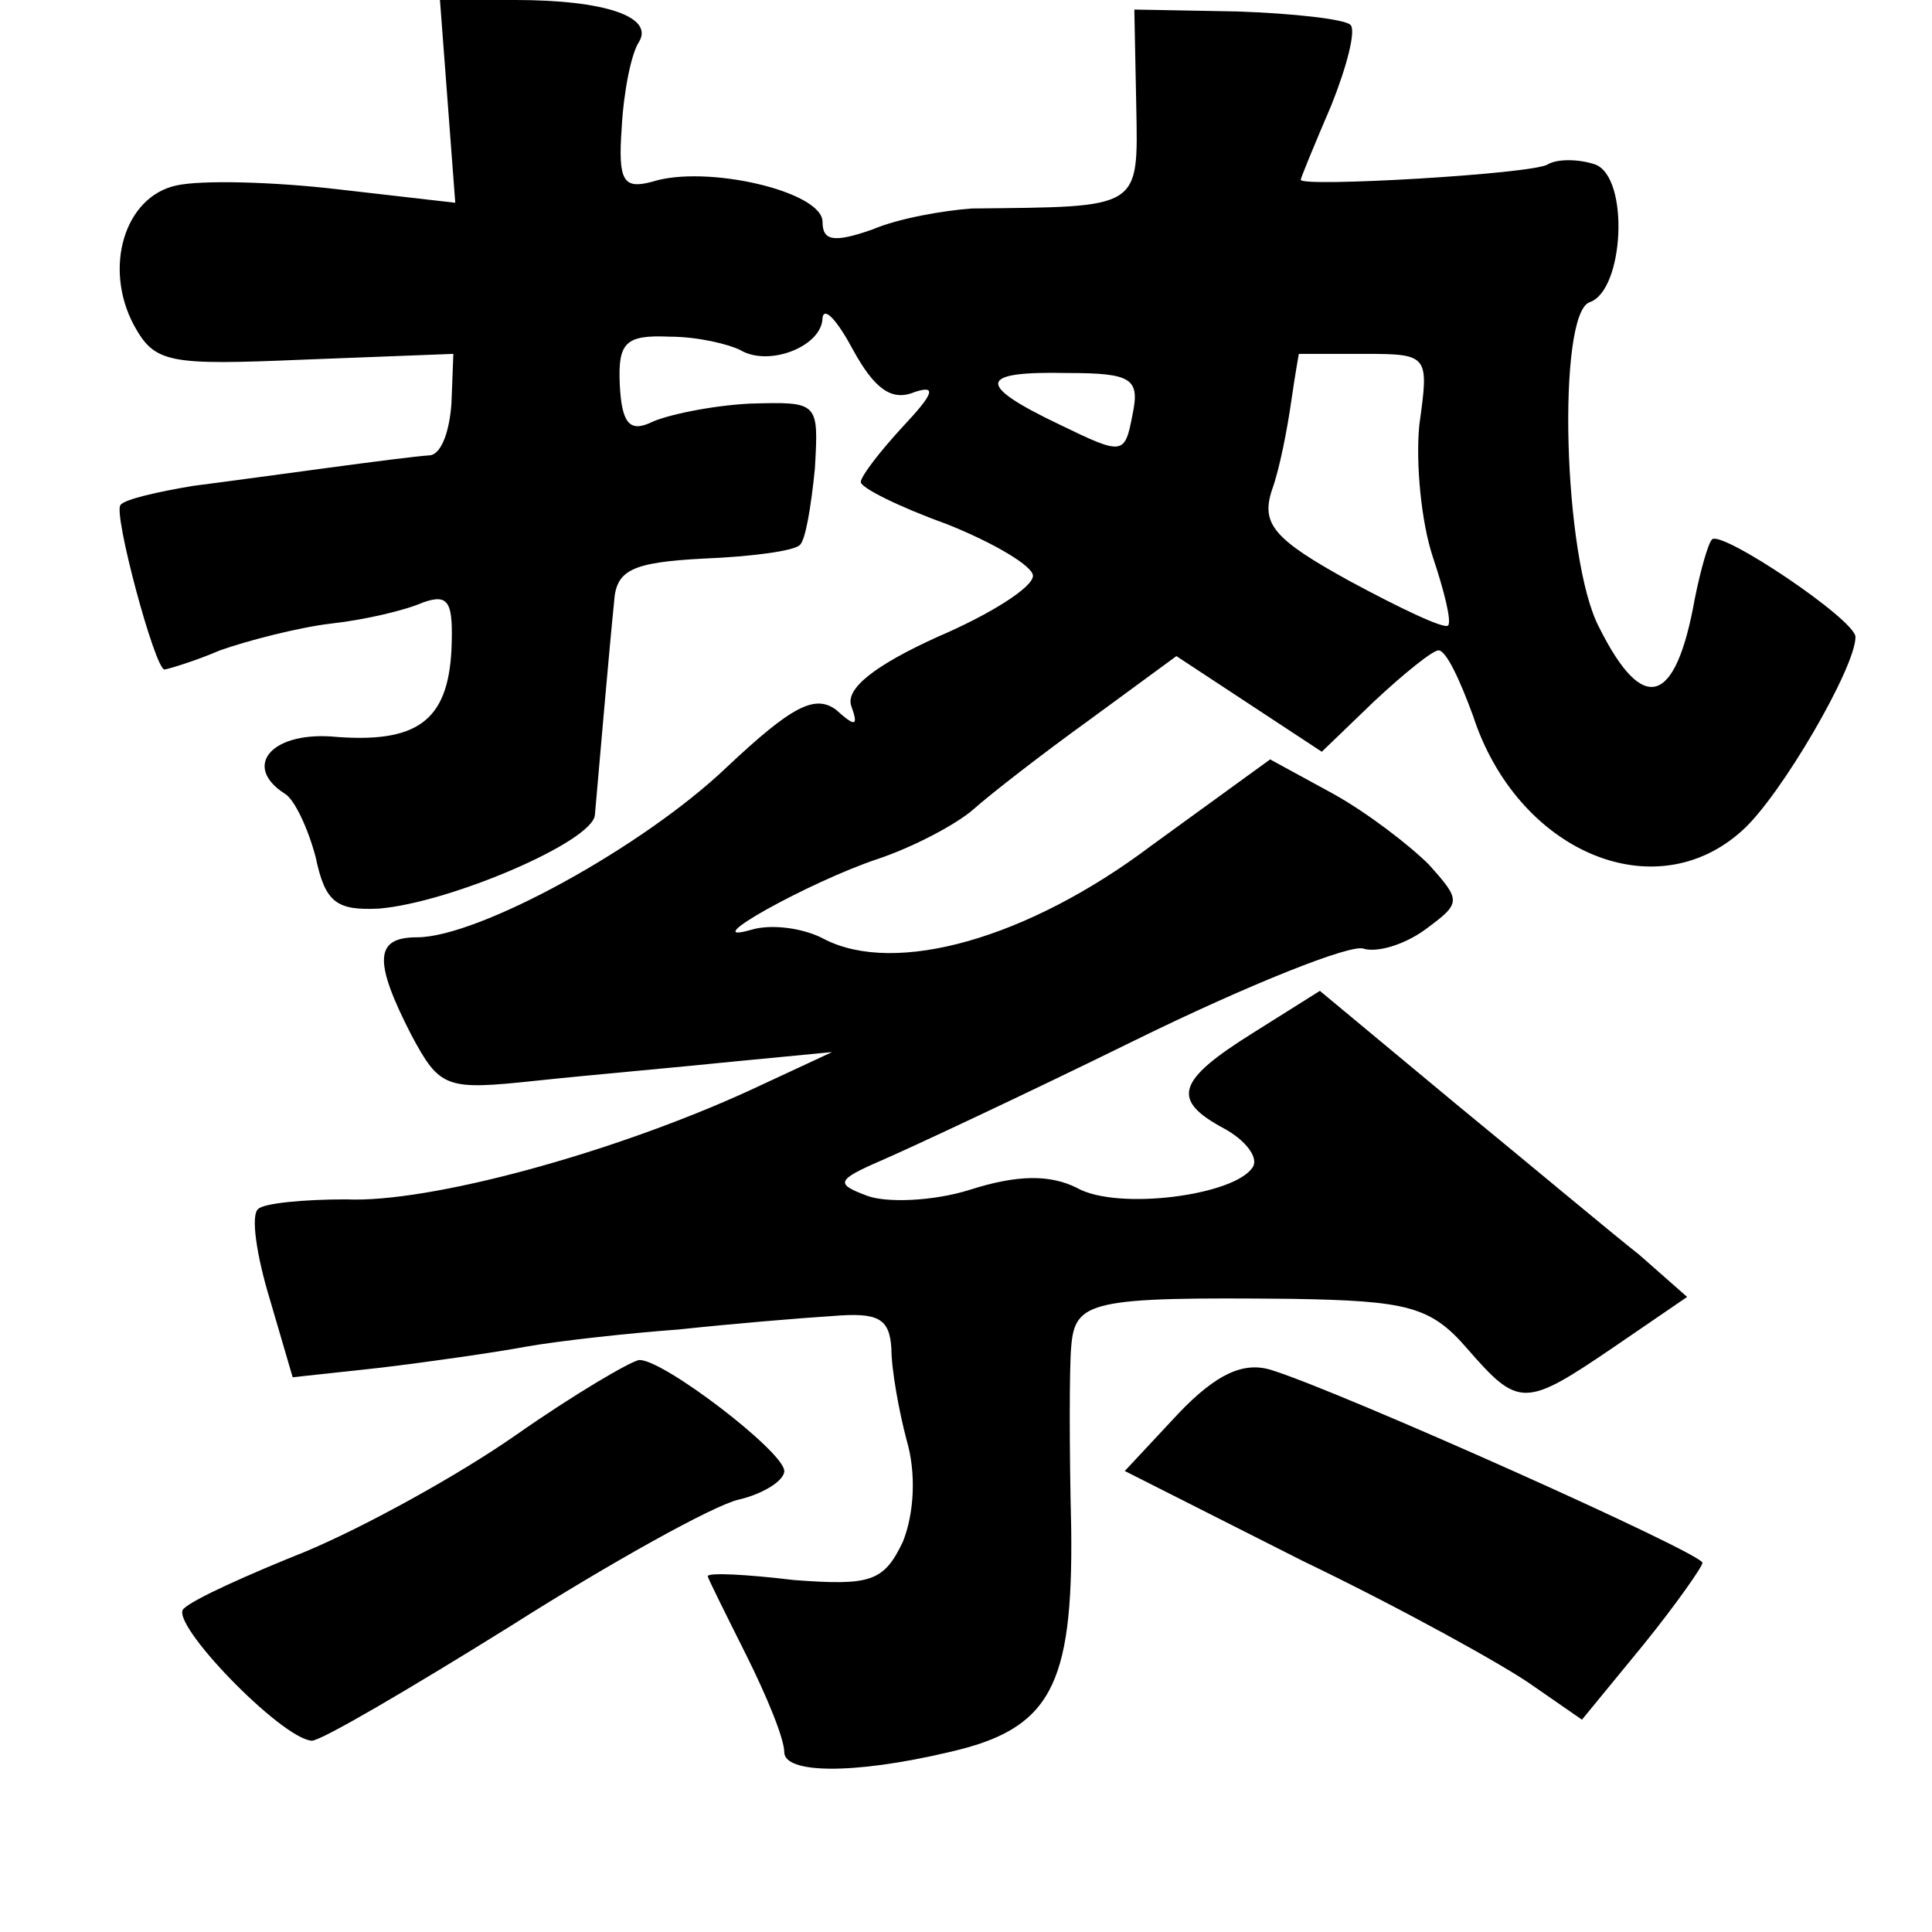 <?xml version="1.0" standalone="no"?>
<!DOCTYPE svg PUBLIC "-//W3C//DTD SVG 20010904//EN"
 "http://www.w3.org/TR/2001/REC-SVG-20010904/DTD/svg10.dtd">
<svg version="1.0" xmlns="http://www.w3.org/2000/svg"
 width="101pt" height="101pt" viewBox="0 0 101 101"
 preserveAspectRatio="xMidYMid meet">
<g transform="translate(0,101) scale(0.1,-0.1)"
fill="#000000" stroke="none">
<path d="M234 957 l4 -53 -61 7 c-34 4 -72 5 -85 2 -27 -6 -38 -43 -22 -73 11
-20 18 -21 89 -18 l78 3 -1 -26 c-1 -14 -5 -26 -11 -27 -15 -1 -85 -11 -124
-16 -18 -3 -36 -7 -38 -10 -4 -4 18 -86 23 -86 1 0 15 4 29 10 14 5 41 12 58
14 18 2 39 7 48 11 14 5 16 0 15 -25 -2 -37 -18 -49 -63 -45 -32 2 -46 -16
-24 -30 5 -3 12 -18 16 -33 5 -24 11 -28 33 -27 37 3 112 35 113 49 2 23 8 92
10 111 1 17 9 21 47 23 25 1 47 4 50 7 3 2 6 20 8 40 2 35 2 35 -34 34 -20 -1
-44 -6 -52 -10 -11 -5 -15 0 -16 20 -1 22 3 26 26 25 15 0 31 -4 37 -7 15 -9
43 2 43 17 1 6 8 -2 16 -17 11 -20 20 -27 32 -22 12 4 10 -1 -6 -18 -12 -13
-22 -26 -22 -29 0 -3 20 -13 45 -22 25 -10 45 -22 45 -27 0 -6 -22 -20 -50
-32 -33 -15 -48 -27 -45 -36 4 -11 2 -11 -8 -2 -11 8 -23 2 -57 -30 -44 -42
-130 -89 -162 -89 -22 0 -23 -12 -3 -51 15 -28 18 -29 65 -24 28 3 74 7 103
10 l52 5 -43 -20 c-72 -33 -168 -59 -211 -57 -22 0 -43 -2 -46 -5 -4 -3 -1
-24 6 -47 l12 -41 46 5 c25 3 60 8 76 11 17 3 53 7 80 9 28 3 64 6 80 7 24 2
30 -1 31 -17 0 -11 4 -33 8 -48 5 -17 4 -38 -2 -53 -10 -21 -17 -23 -57 -20
-25 3 -45 4 -45 2 0 -1 9 -19 20 -41 11 -22 20 -44 20 -51 0 -11 35 -12 86 0
53 12 65 34 64 117 -1 41 -1 84 0 95 2 24 10 26 115 25 61 -1 73 -4 92 -26 27
-31 30 -31 77 1 l38 26 -25 22 c-14 11 -57 47 -96 79 l-71 59 -35 -22 c-40
-25 -43 -35 -15 -50 11 -6 18 -15 15 -20 -9 -15 -71 -23 -92 -11 -14 7 -31 7
-56 -1 -19 -6 -44 -7 -54 -3 -16 6 -16 8 7 18 14 6 74 34 133 63 59 29 114 51
120 48 7 -2 21 2 32 10 19 14 19 15 2 34 -10 10 -32 27 -50 37 l-33 18 -62
-45 c-65 -49 -134 -68 -171 -49 -11 6 -28 8 -38 5 -31 -9 30 25 66 37 18 6 41
18 50 26 9 8 36 29 61 47 l45 33 38 -25 38 -25 27 26 c16 15 31 27 34 27 4 0
11 -15 18 -34 23 -71 95 -102 141 -60 20 18 59 85 59 101 0 9 -70 56 -75 51
-2 -2 -6 -16 -9 -31 -10 -56 -27 -61 -50 -15 -19 36 -22 164 -5 170 18 6 21
65 3 72 -9 3 -20 3 -25 0 -8 -5 -129 -12 -129 -8 0 1 7 18 16 39 8 20 13 39
10 42 -3 3 -30 6 -59 7 l-54 1 1 -50 c1 -55 3 -53 -86 -54 -14 -1 -38 -5 -52
-11 -20 -7 -26 -6 -26 4 0 16 -61 30 -89 21 -15 -4 -18 0 -16 28 1 19 5 39 9
45 8 13 -17 22 -65 22 l-39 0 4 -53z m508 -169 c-2 -20 1 -51 7 -69 6 -18 10
-34 8 -36 -2 -2 -25 9 -51 23 -40 22 -47 30 -41 48 4 11 8 32 10 46 2 14 4 25
4 25 1 0 16 0 35 0 33 0 33 -1 28 -37z m-150 5 c-4 -21 -5 -21 -38 -5 -44 21
-43 28 4 27 34 0 38 -3 34 -22z"/>
<path d="M270 260 c-30 -21 -79 -48 -110 -61 -30 -12 -59 -25 -64 -30 -8 -7
51 -68 67 -69 5 0 51 27 104 60 52 33 106 63 119 66 13 3 24 10 24 15 0 10
-64 59 -76 58 -5 -1 -34 -18 -64 -39z"/>
<path d="M616 271 l-28 -30 93 -47 c52 -25 106 -55 120 -65 l26 -18 32 39 c17
21 31 41 31 43 0 5 -190 90 -226 101 -14 4 -28 -2 -48 -23z"/>
</g>
</svg>
